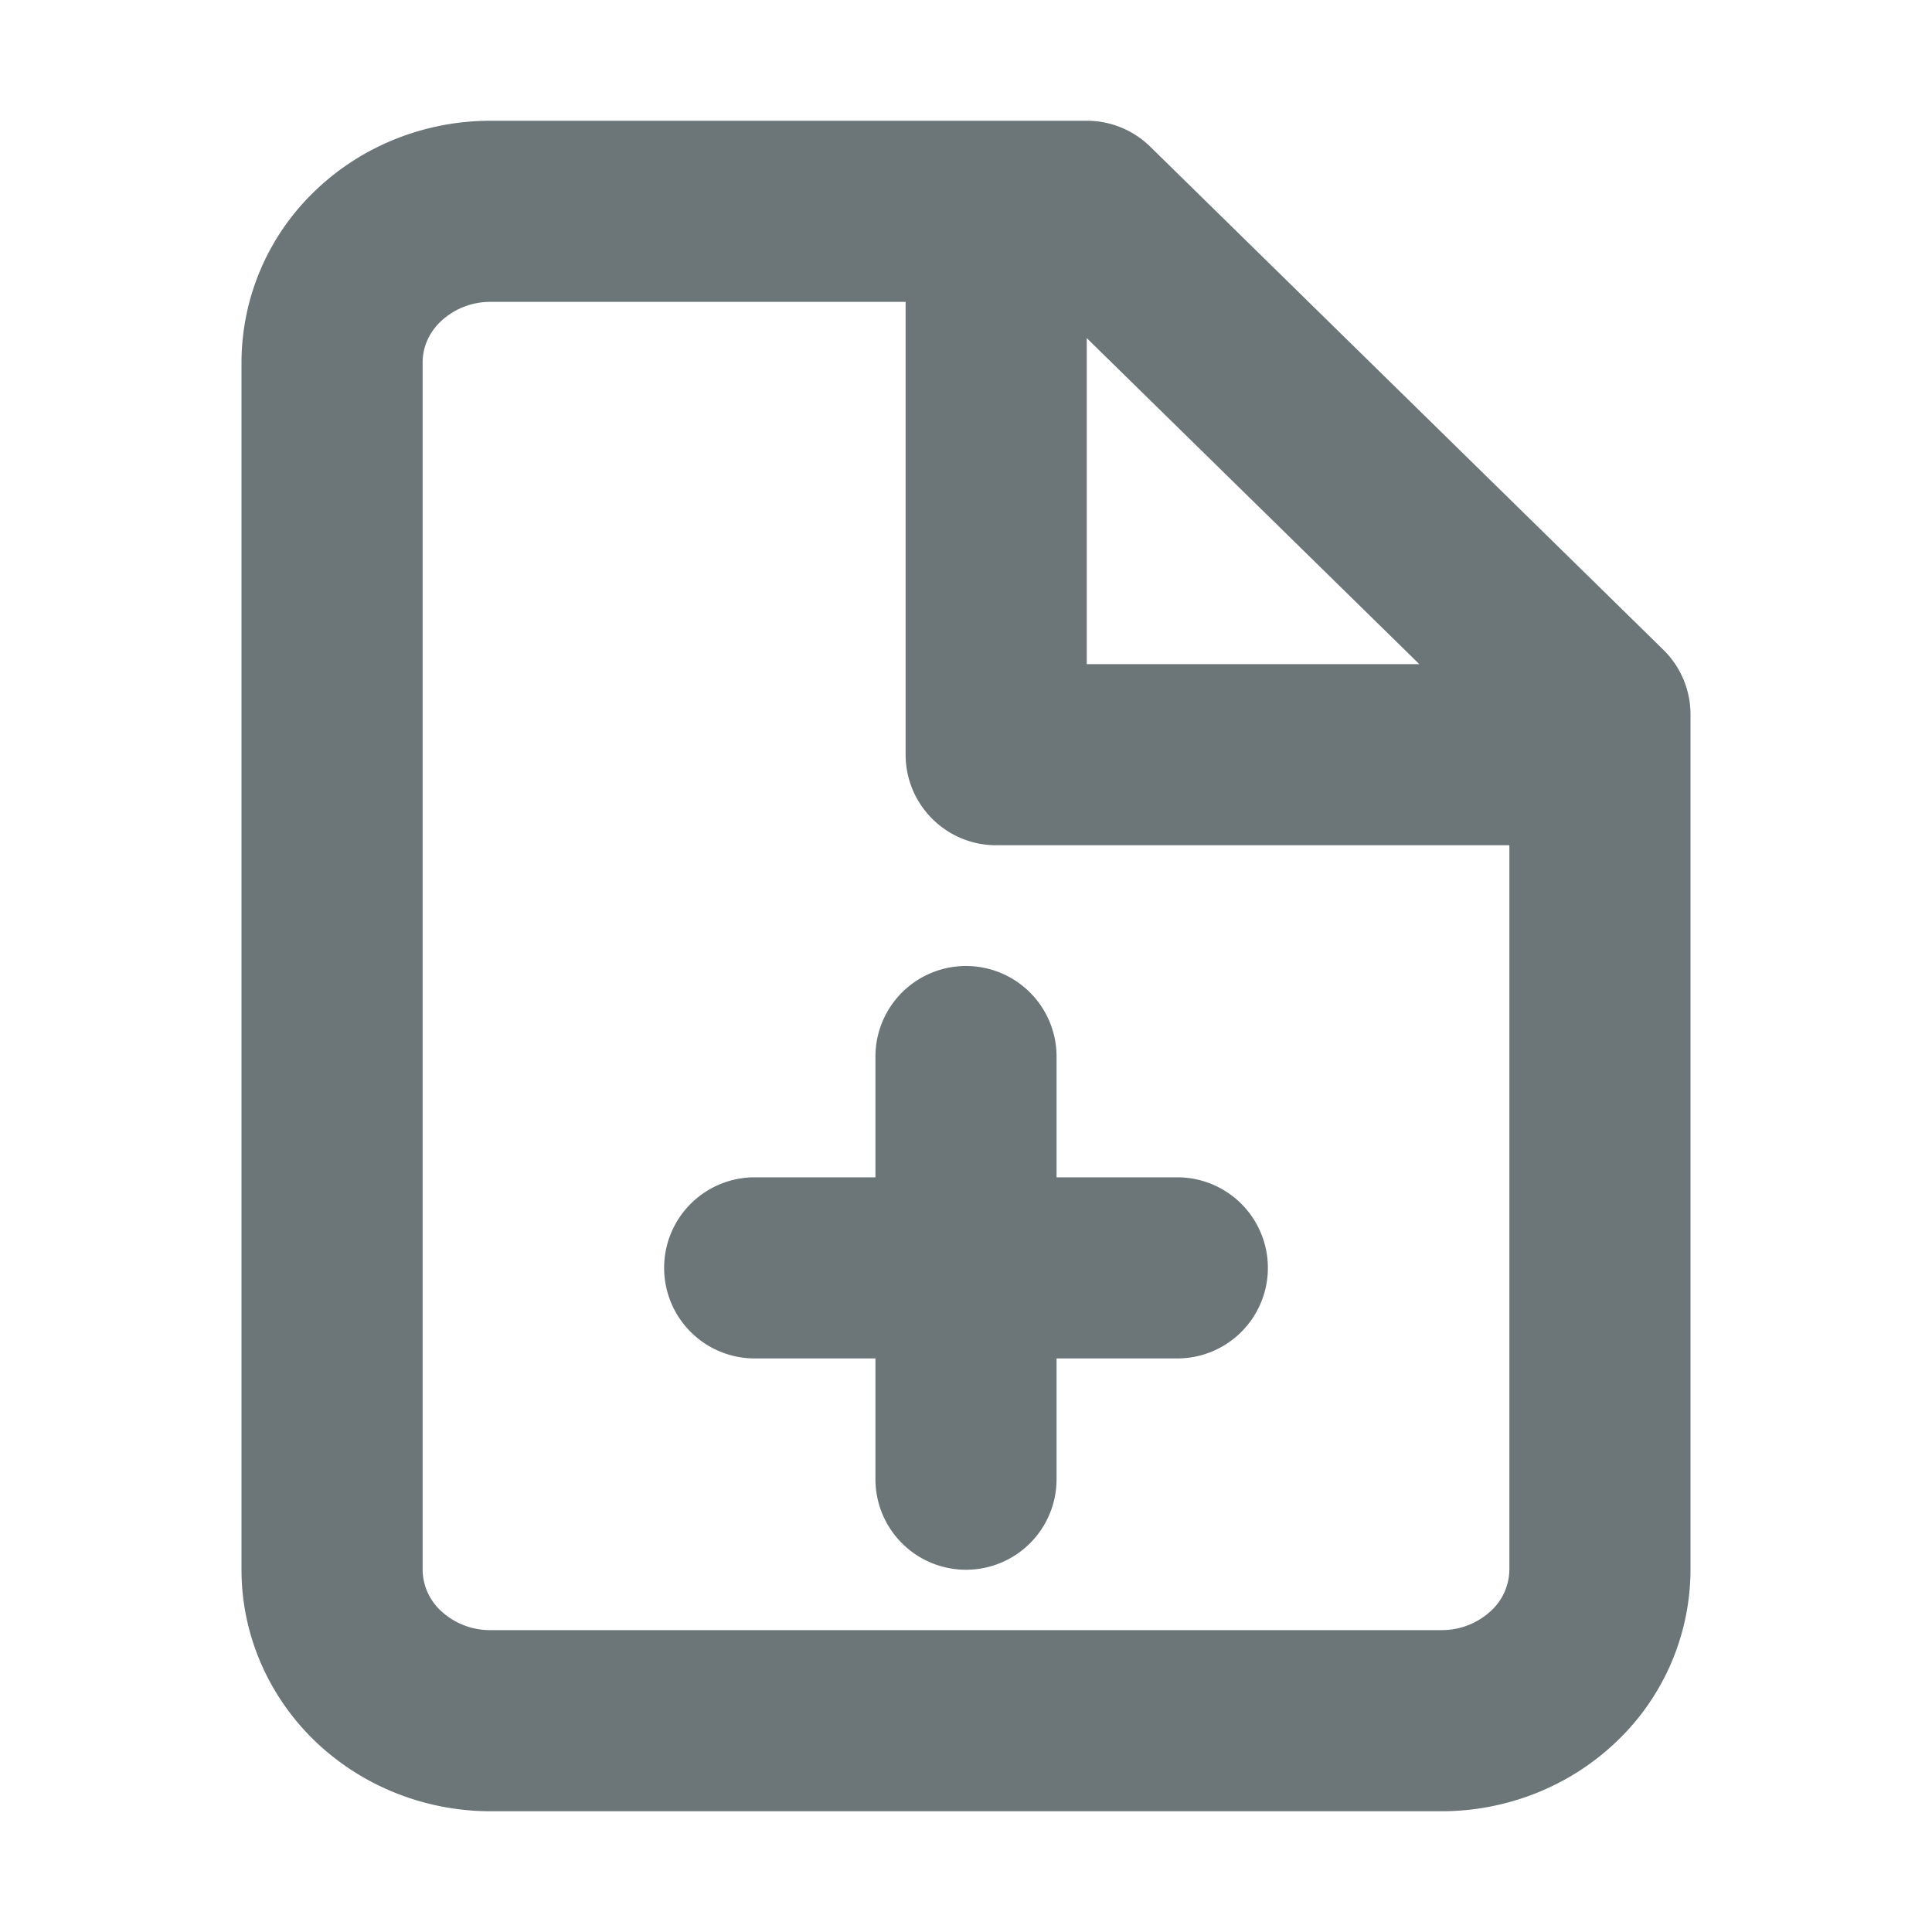 <svg xmlns="http://www.w3.org/2000/svg" width="16" height="16" fill="none" viewBox="0 0 16 16">
  <path fill="#6C7679" d="M5.5 10.5a.75.75 0 0 1 .75-.75h1v-1a.75.75 0 0 1 1.5 0v1h1a.75.75 0 0 1 0 1.5h-1v1a.75.75 0 0 1-1.5 0v-1h-1a.75.75 0 0 1-.75-.75Z"/>
  <path fill="#6C7679" fill-rule="evenodd" d="M4.063 1c-.536 0-1.057.202-1.446.573A1.97 1.97 0 0 0 2 3v10c0 .543.227 1.055.617 1.427.39.37.91.573 1.446.573h7.875c.535 0 1.055-.202 1.445-.573A1.97 1.97 0 0 0 14 13V5.917a.75.75 0 0 0-.225-.536l-4.25-4.167A.75.75 0 0 0 9 1H4.062Zm-.411 1.66a.597.597 0 0 1 .41-.16H7.5v3.75c0 .414.336.75.75.75h4.25v6a.47.47 0 0 1-.152.34.597.597 0 0 1-.41.16H4.061a.597.597 0 0 1-.41-.16A.47.47 0 0 1 3.5 13V3c0-.12.05-.244.152-.34Zm8.102 2.84L9 2.8v2.7h2.754Z" clip-rule="evenodd"/>
</svg>
